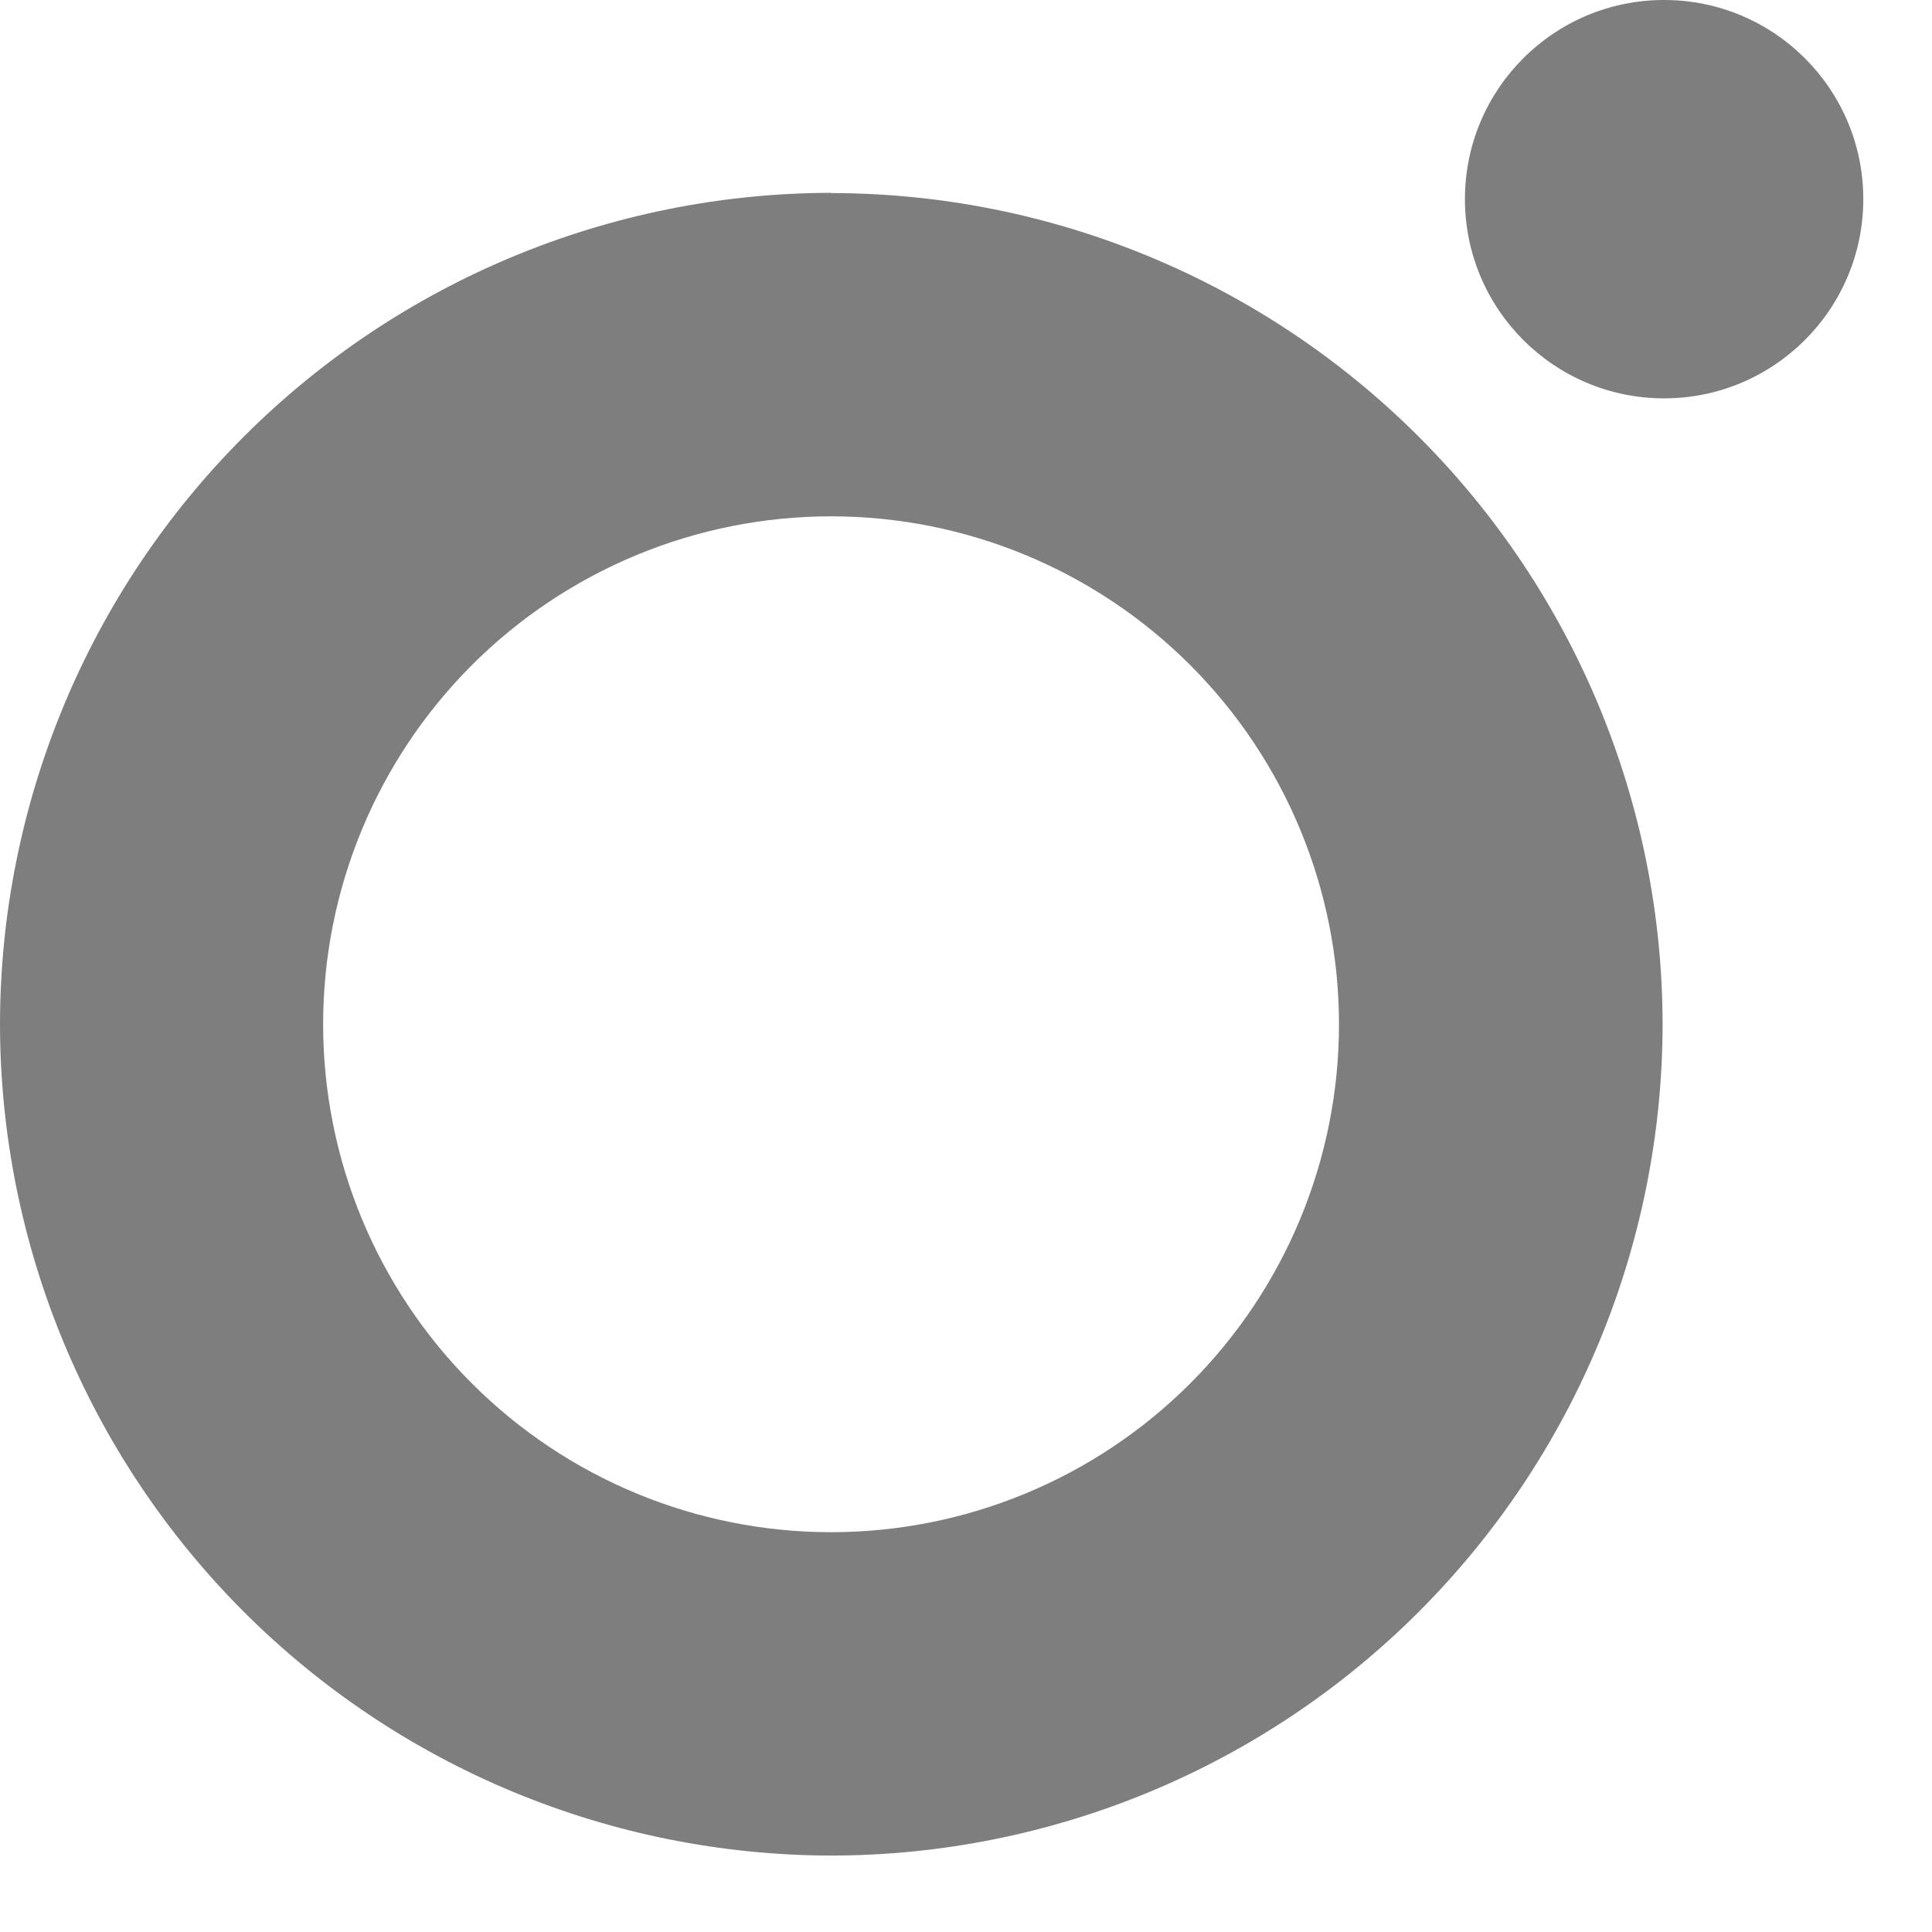<svg width="16" height="16" viewBox="0 0 16 16" fill="none" xmlns="http://www.w3.org/2000/svg">
<path d="M13.781 3.299C14.692 3.299 15.431 2.56 15.431 1.649C15.431 0.738 14.692 -6.10352e-05 13.781 -6.10352e-05C12.87 -6.10352e-05 12.132 0.738 12.132 1.649C12.132 2.56 12.87 3.299 13.781 3.299Z" fill="#7E7E7E"/>
<path d="M6.883 1.597C5.058 1.6 3.309 2.326 2.018 3.617C0.728 4.907 0.002 6.657 -6.10352e-05 8.481C0.002 10.307 0.728 12.056 2.018 13.347C3.309 14.638 5.059 15.364 6.884 15.367C8.709 15.365 10.46 14.639 11.75 13.348C13.041 12.057 13.767 10.307 13.769 8.481C13.766 6.656 13.04 4.907 11.749 3.616C10.458 2.326 8.708 1.6 6.883 1.599V1.597ZM6.883 12.689C5.767 12.689 4.697 12.246 3.908 11.457C3.119 10.668 2.676 9.598 2.676 8.483C2.676 7.367 3.119 6.297 3.908 5.508C4.697 4.719 5.767 4.276 6.883 4.276C7.998 4.276 9.068 4.719 9.857 5.508C10.646 6.297 11.089 7.367 11.089 8.483C11.089 9.598 10.646 10.668 9.857 11.457C9.068 12.246 7.998 12.689 6.883 12.689V12.689Z" fill="#7E7E7E"/>
</svg>

